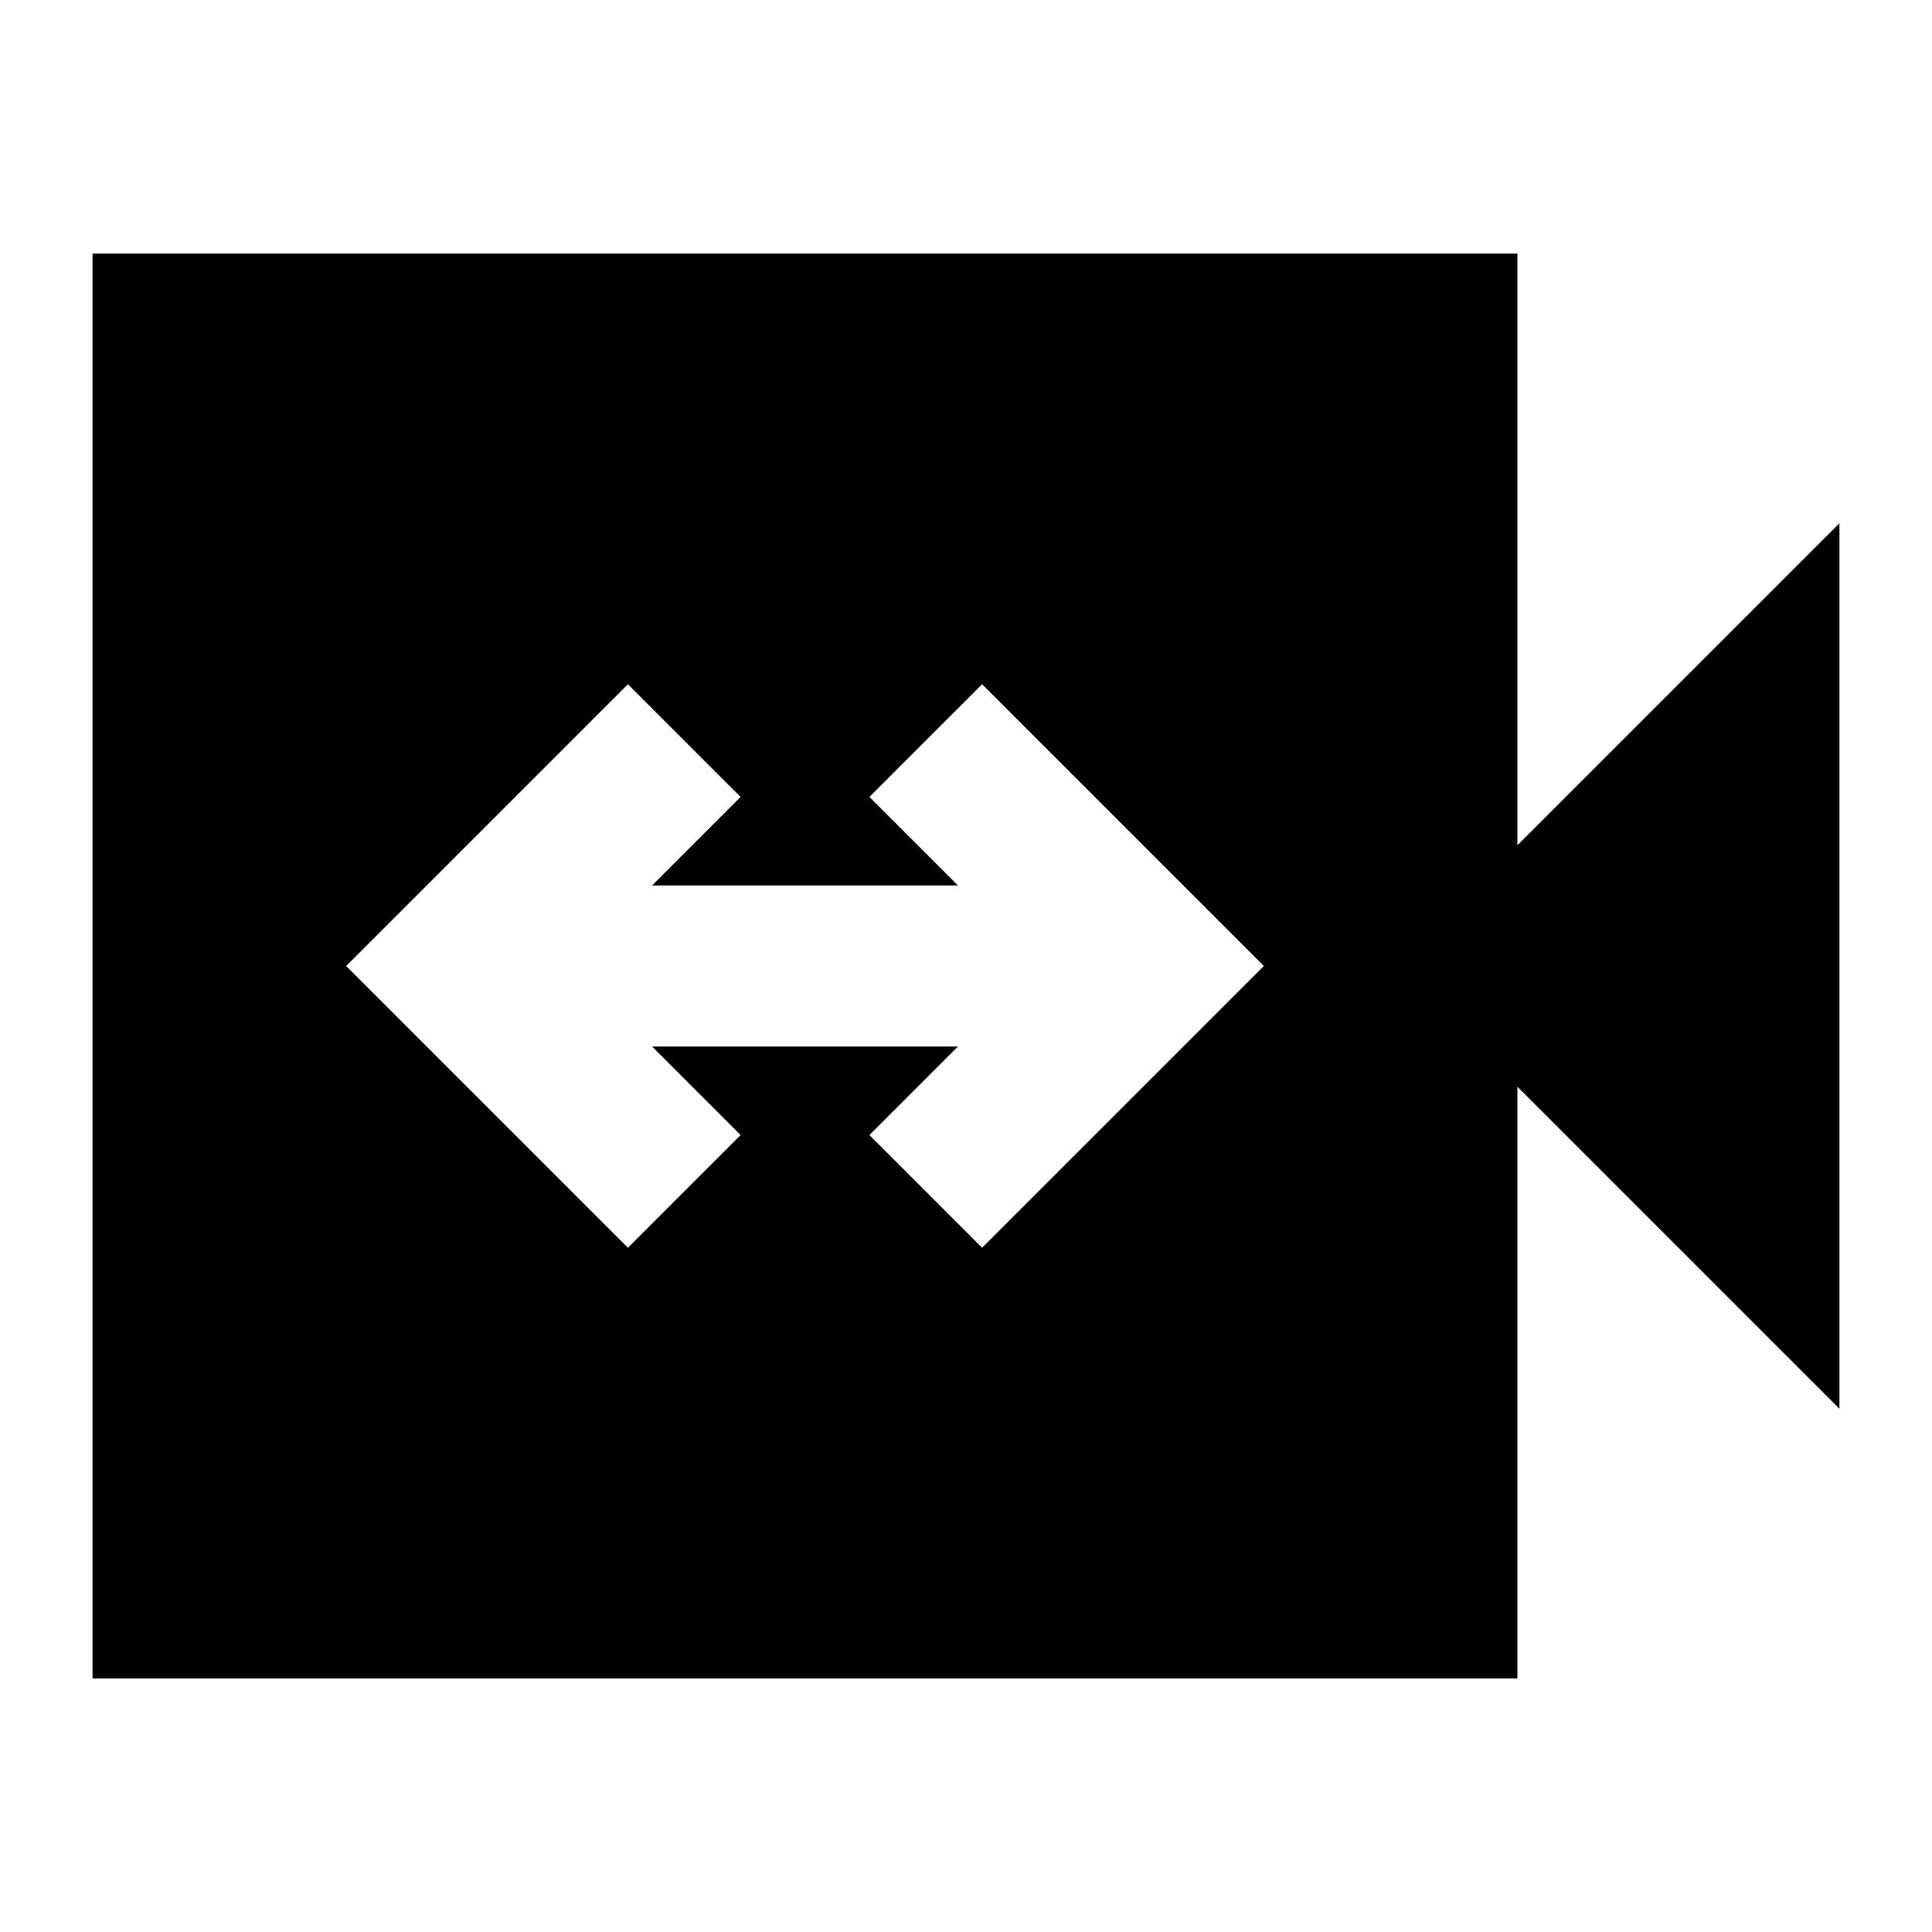 <svg xmlns="http://www.w3.org/2000/svg" height="24" width="24"><path d="M7.8 15.5 9.2 14.1 8.1 13H11.9L10.8 14.1L12.2 15.5L15.7 12L12.2 8.5L10.8 9.9L11.9 11H8.1L9.2 9.9L7.8 8.5L4.3 12ZM1.15 20.85V3.15H18.85V10.5L22.85 6.5V17.5L18.85 13.5V20.85Z"/></svg>